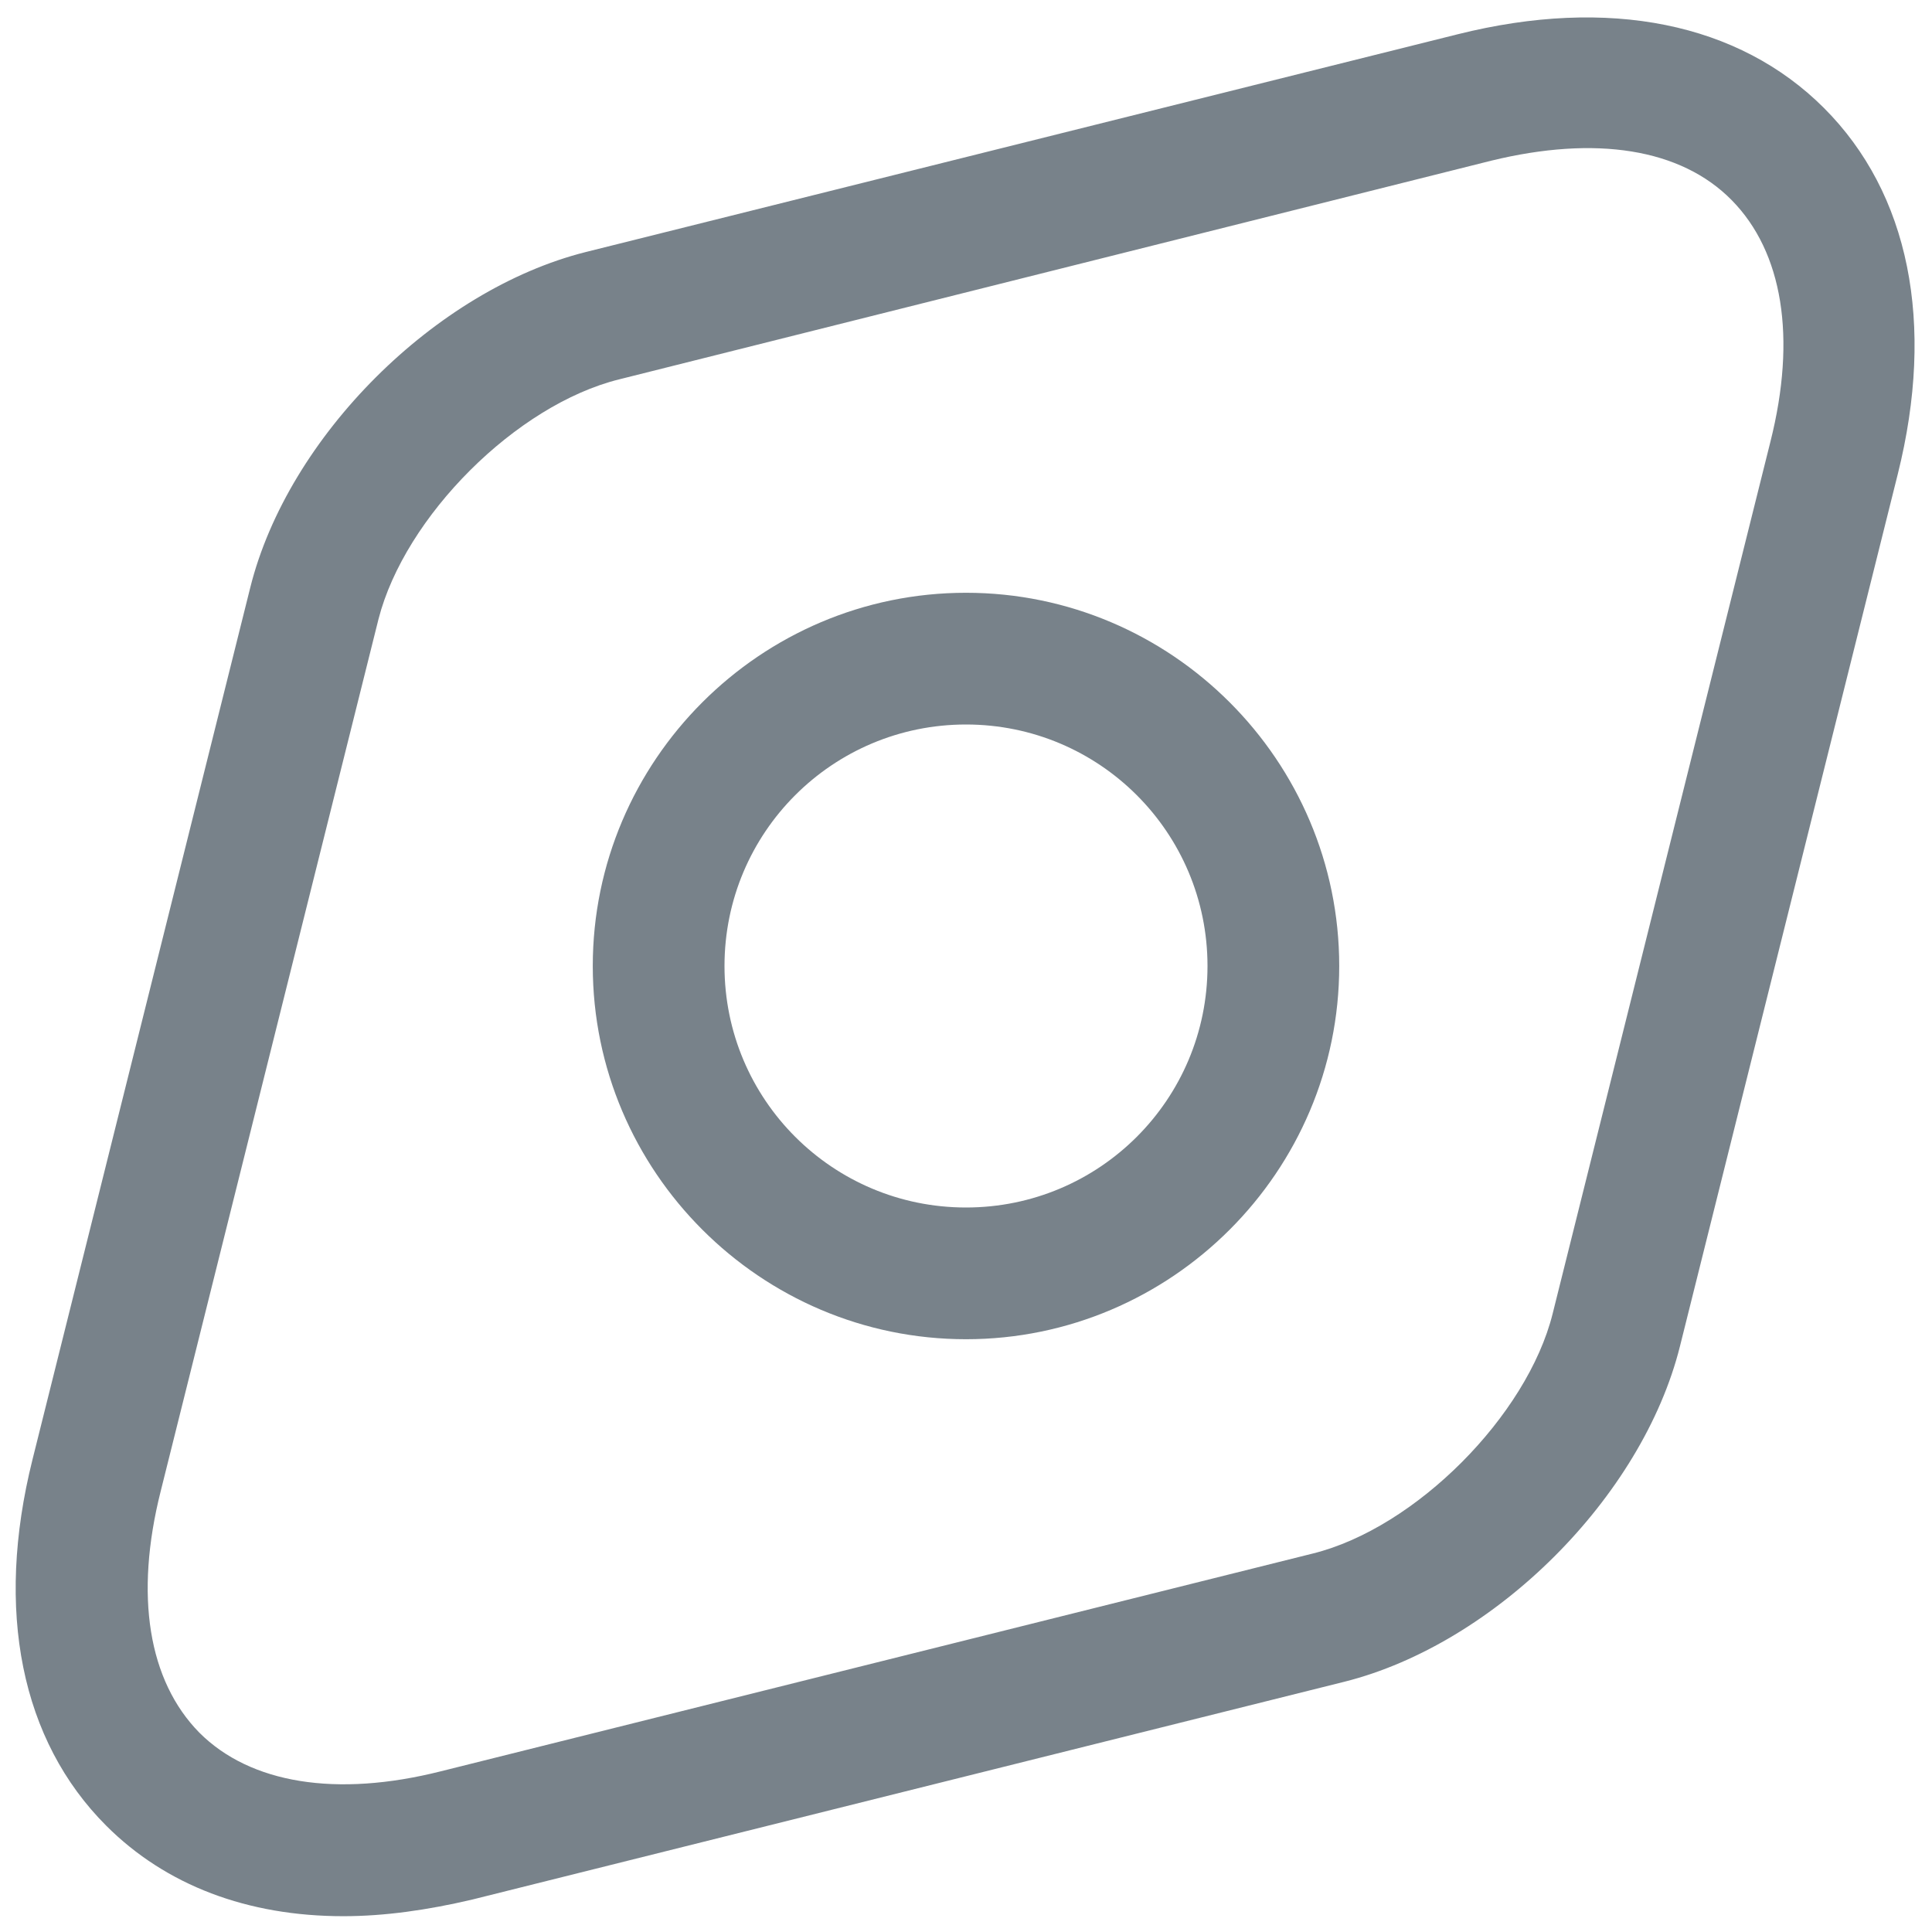     <svg width="22" height="22" viewBox="0 0 22 22" fill="none" xmlns="http://www.w3.org/2000/svg">
    <path d="M3.91 21.82C2.82 21.82 1.89 21.47 1.21 20.79C0.24 19.82 -0.06 18.34 0.37 16.62L2.85 6.69C3.28 4.97 4.96 3.3 6.67 2.87L16.6 0.39C18.32 -0.04 19.8 0.26 20.77 1.23C21.74 2.2 22.04 3.68 21.61 5.4L19.13 15.33C18.7 17.05 17.02 18.72 15.31 19.15L5.38 21.63C4.87 21.75 4.38 21.82 3.91 21.82ZM16.98 1.83L7.05 4.32C5.88 4.61 4.61 5.88 4.31 7.05L1.83 16.98C1.53 18.17 1.69 19.14 2.27 19.73C2.85 20.31 3.83 20.47 5.02 20.17L14.95 17.69C16.12 17.4 17.39 16.12 17.68 14.96L20.16 5.03C20.46 3.84 20.3 2.87 19.72 2.28C19.14 1.69 18.17 1.54 16.98 1.83Z" fill="#78828A"/>
    <path d="M11 15.25C8.66 15.25 6.75 13.34 6.75 11C6.75 8.66 8.66 6.75 11 6.75C13.34 6.75 15.25 8.66 15.25 11C15.25 13.34 13.34 15.25 11 15.25ZM11 8.25C9.48 8.25 8.25 9.48 8.25 11C8.25 12.52 9.48 13.75 11 13.75C12.52 13.75 13.75 12.52 13.75 11C13.75 9.48 12.52 8.25 11 8.25Z" fill="#78828A"/>
    </svg>
